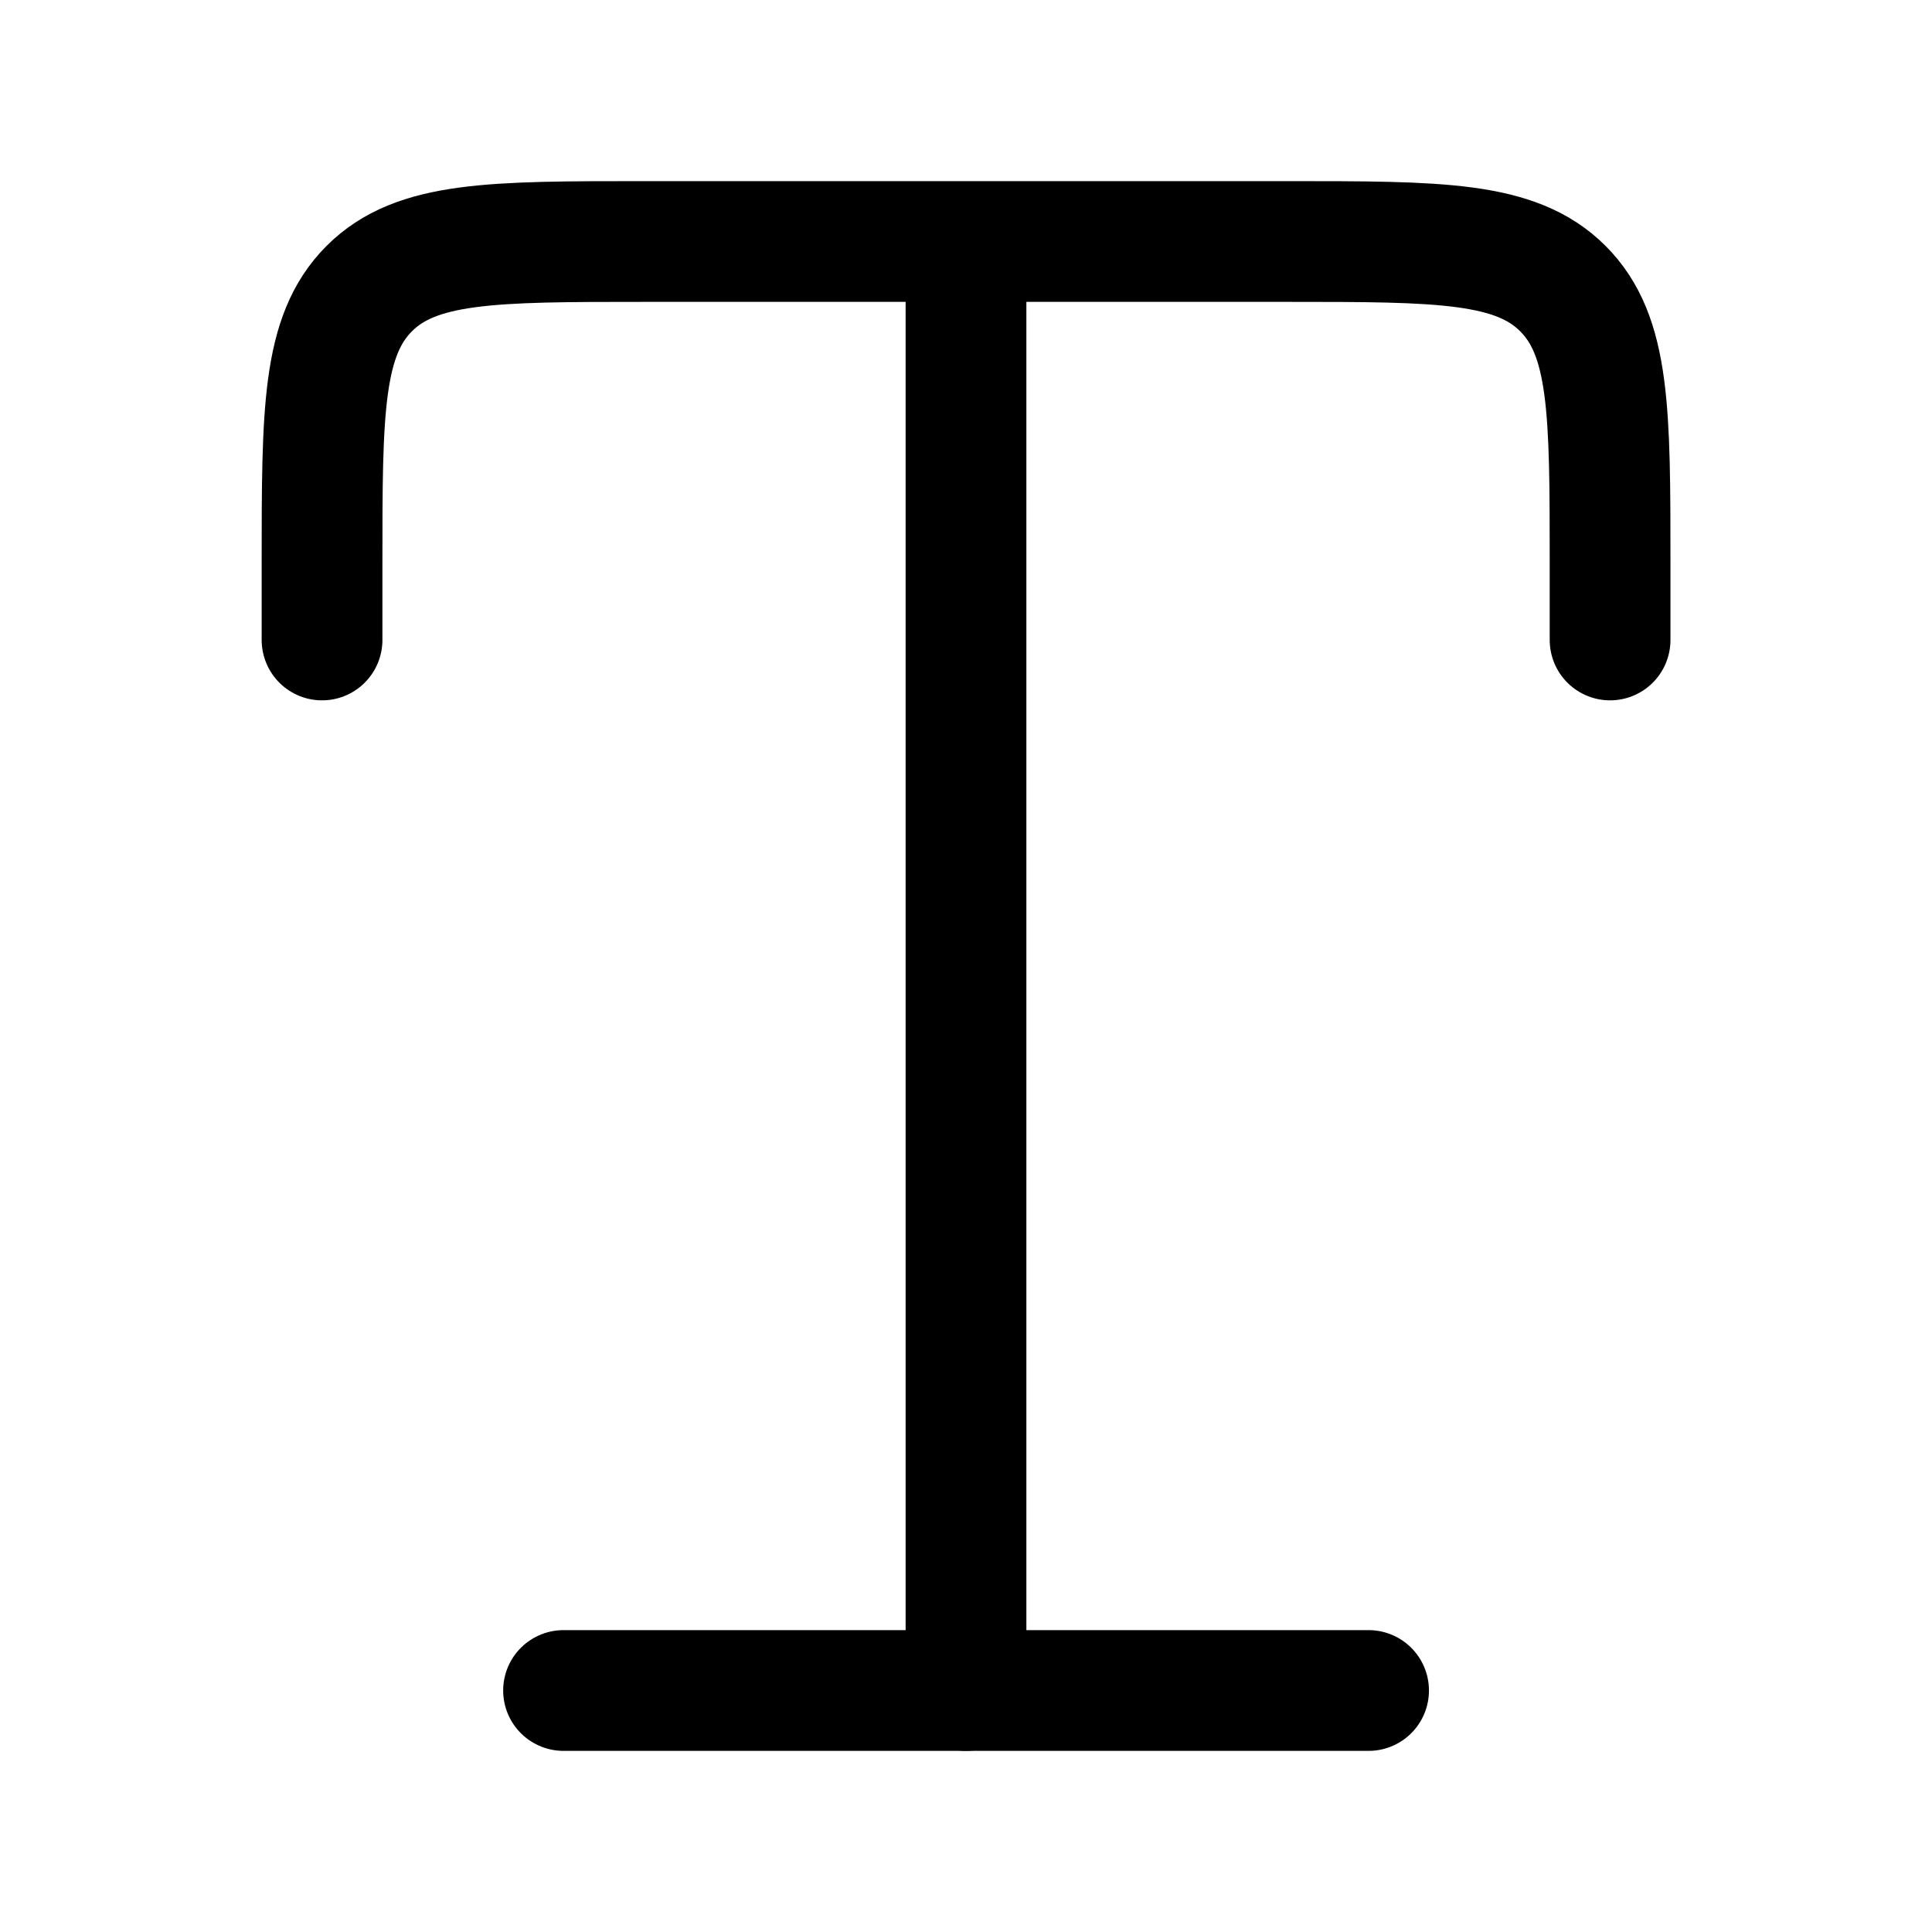 <svg width="16" height="16" viewBox="0 0 16 16" fill="none" xmlns="http://www.w3.org/2000/svg">
    <path
        d="M8 2H5.334C4.077 2 3.448 2 3.058 2.39C2.667 2.781 2.667 3.409 2.667 4.667V5.3M8 2H10.667C11.924 2 12.553 2 12.943 2.39C13.334 2.781 13.334 3.409 13.334 4.667V5.3M8 2V14"
        stroke="currentColor" stroke-linecap="round" stroke-linejoin="round" />
    <path d="M4.667 14H11.334" stroke="currentColor" stroke-linecap="round" stroke-linejoin="round" />
</svg>